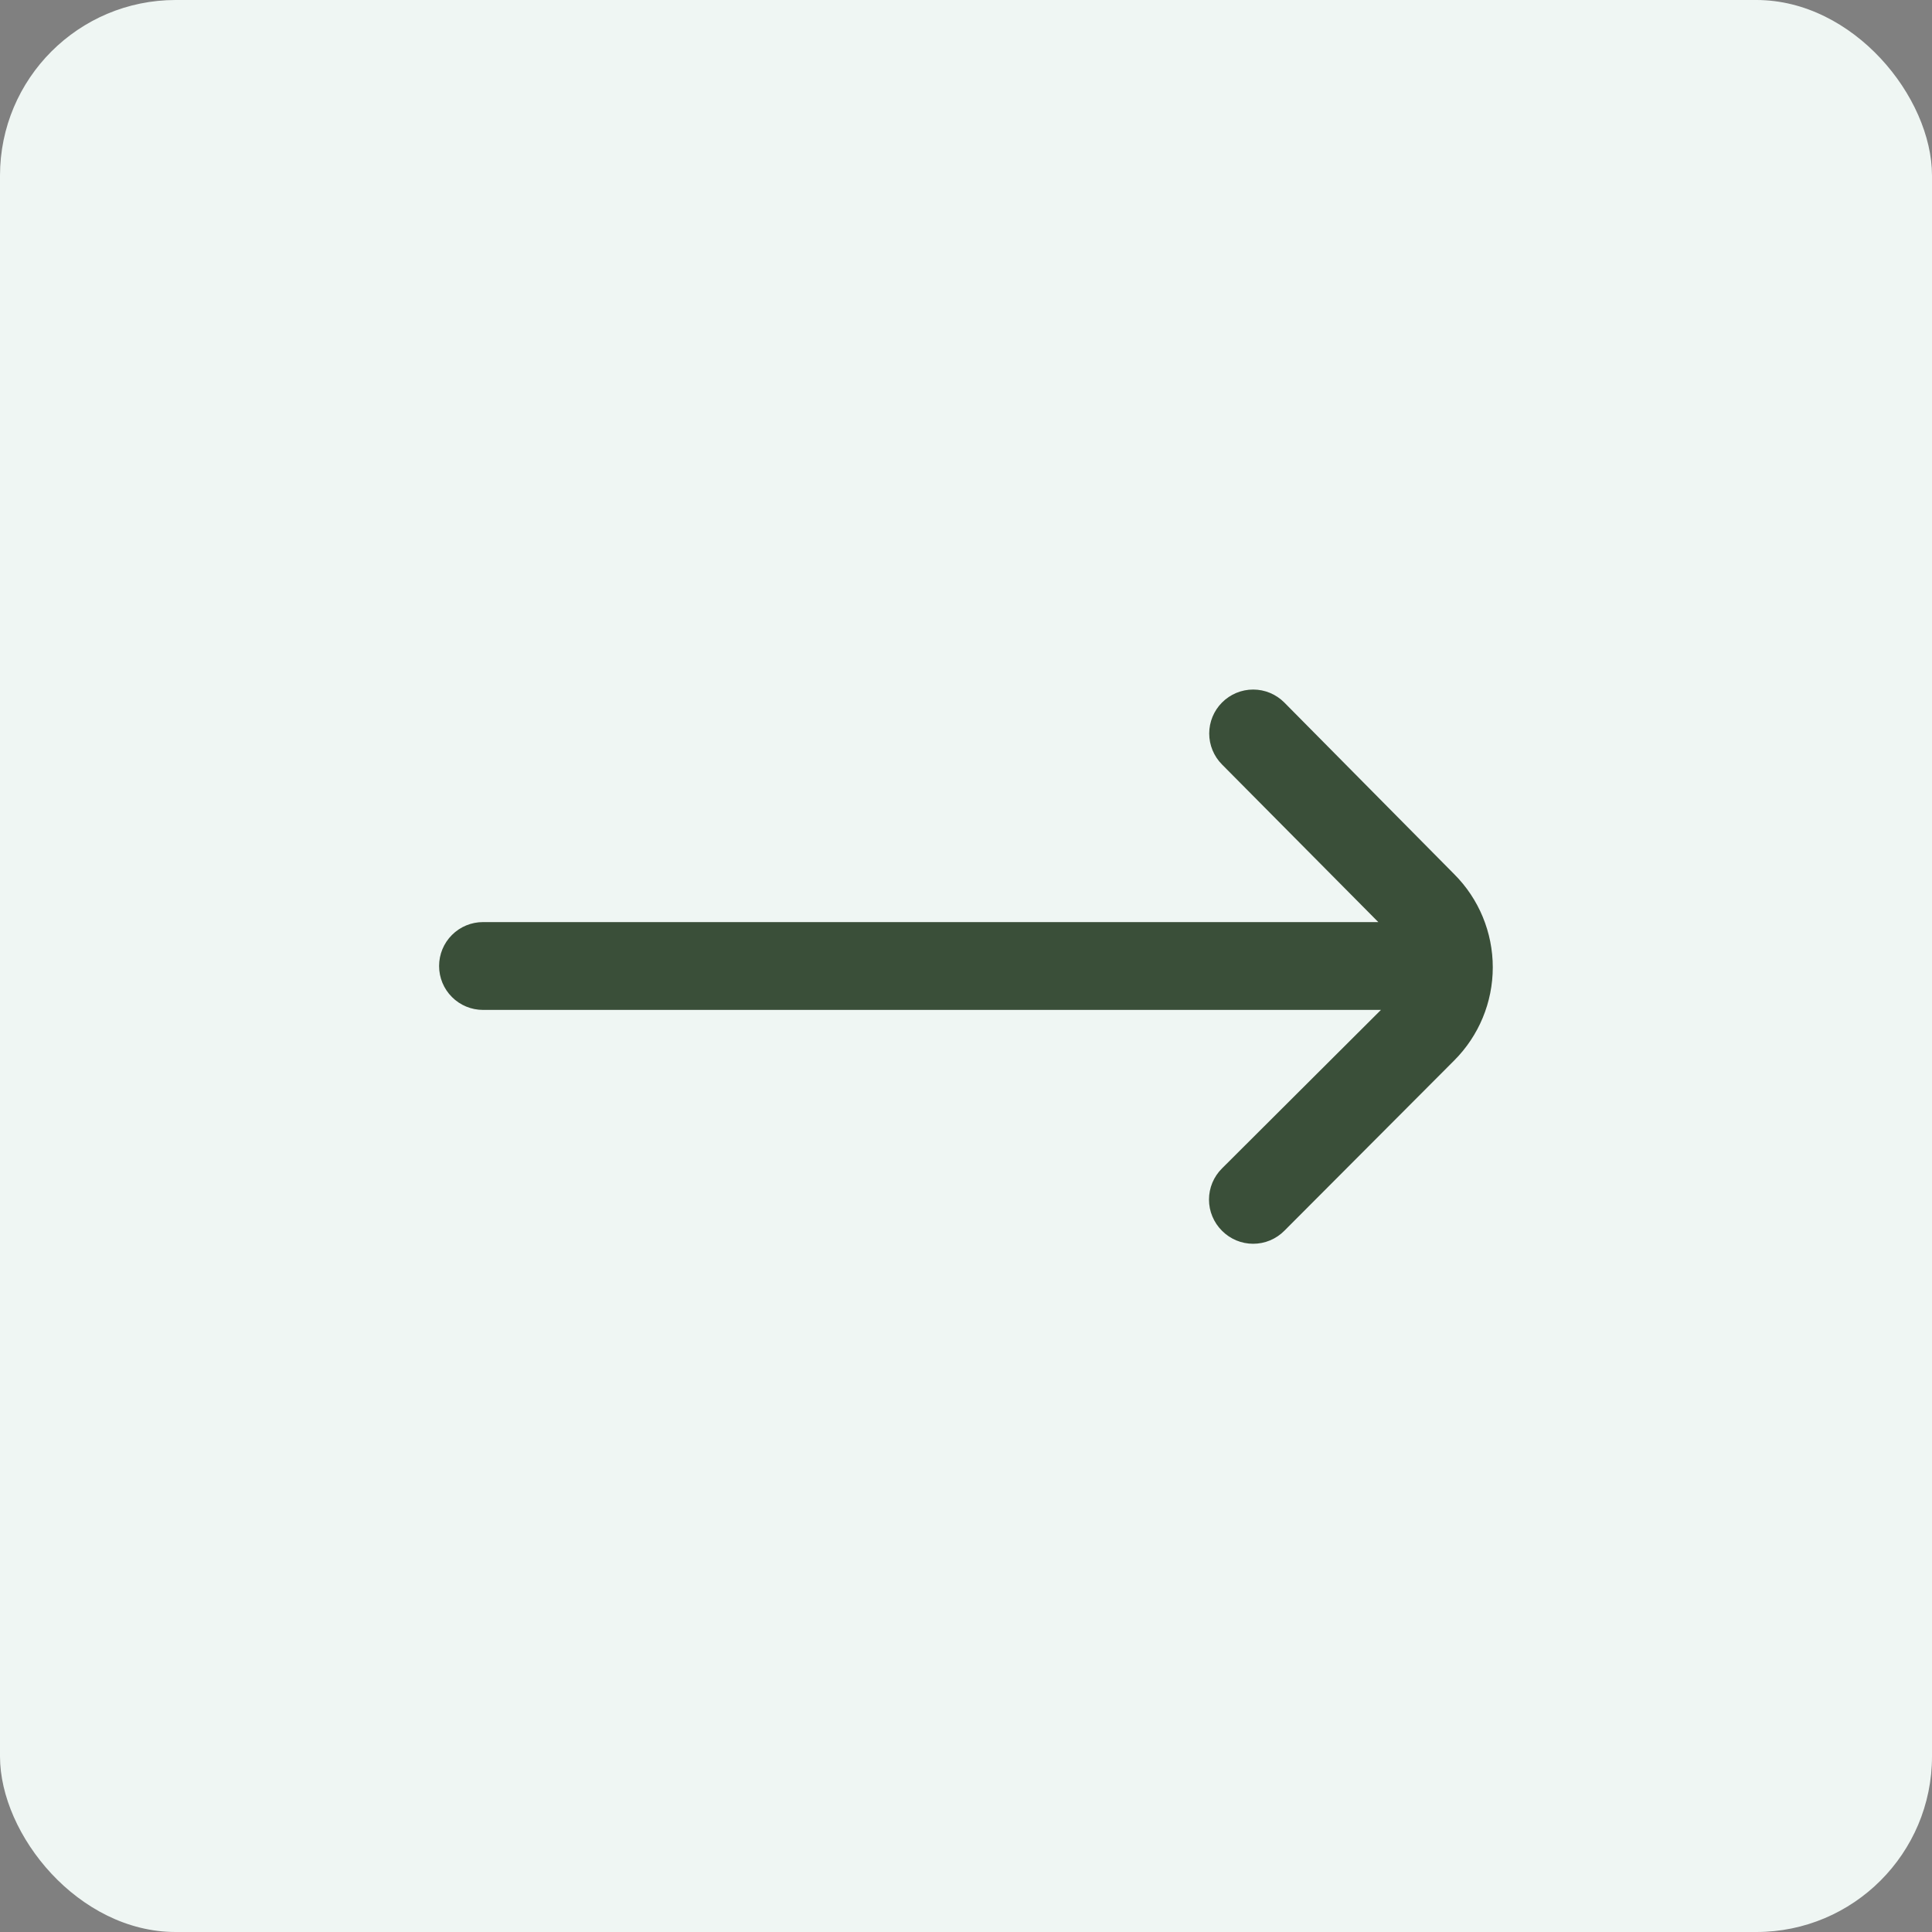 <svg width="44" height="44" viewBox="0 0 44 44" fill="none" xmlns="http://www.w3.org/2000/svg">
<rect x="0" y="0" width="44" height="44" fill="#808080" stroke="none"/>
<rect width="44" height="44" rx="4" fill="#EFF6F3"/>
<g clip-path="url(#clip0_47_19381)">
<path d="M33.12 19.91L29.25 16C29.157 15.906 29.046 15.832 28.925 15.781C28.803 15.73 28.672 15.704 28.54 15.704C28.408 15.704 28.277 15.73 28.155 15.781C28.034 15.832 27.923 15.906 27.83 16C27.644 16.187 27.539 16.441 27.539 16.705C27.539 16.969 27.644 17.223 27.83 17.41L31.39 21H11C10.735 21 10.48 21.105 10.293 21.293C10.105 21.48 10 21.735 10 22V22C10 22.265 10.105 22.52 10.293 22.707C10.48 22.895 10.735 23 11 23H31.45L27.83 26.61C27.736 26.703 27.662 26.814 27.611 26.935C27.56 27.057 27.534 27.188 27.534 27.32C27.534 27.452 27.56 27.583 27.611 27.704C27.662 27.826 27.736 27.937 27.83 28.03C27.923 28.124 28.034 28.198 28.155 28.249C28.277 28.3 28.408 28.326 28.54 28.326C28.672 28.326 28.803 28.3 28.925 28.249C29.046 28.198 29.157 28.124 29.25 28.03L33.12 24.15C33.682 23.587 33.997 22.825 33.997 22.03C33.997 21.235 33.682 20.472 33.12 19.91Z" fill="#3A4F39"/>
</g>
<defs>
<clipPath id="clip0_47_19381">
<rect width="24" height="24" fill="white" transform="translate(10 10)"/>
</clipPath>
</defs>
</svg>
